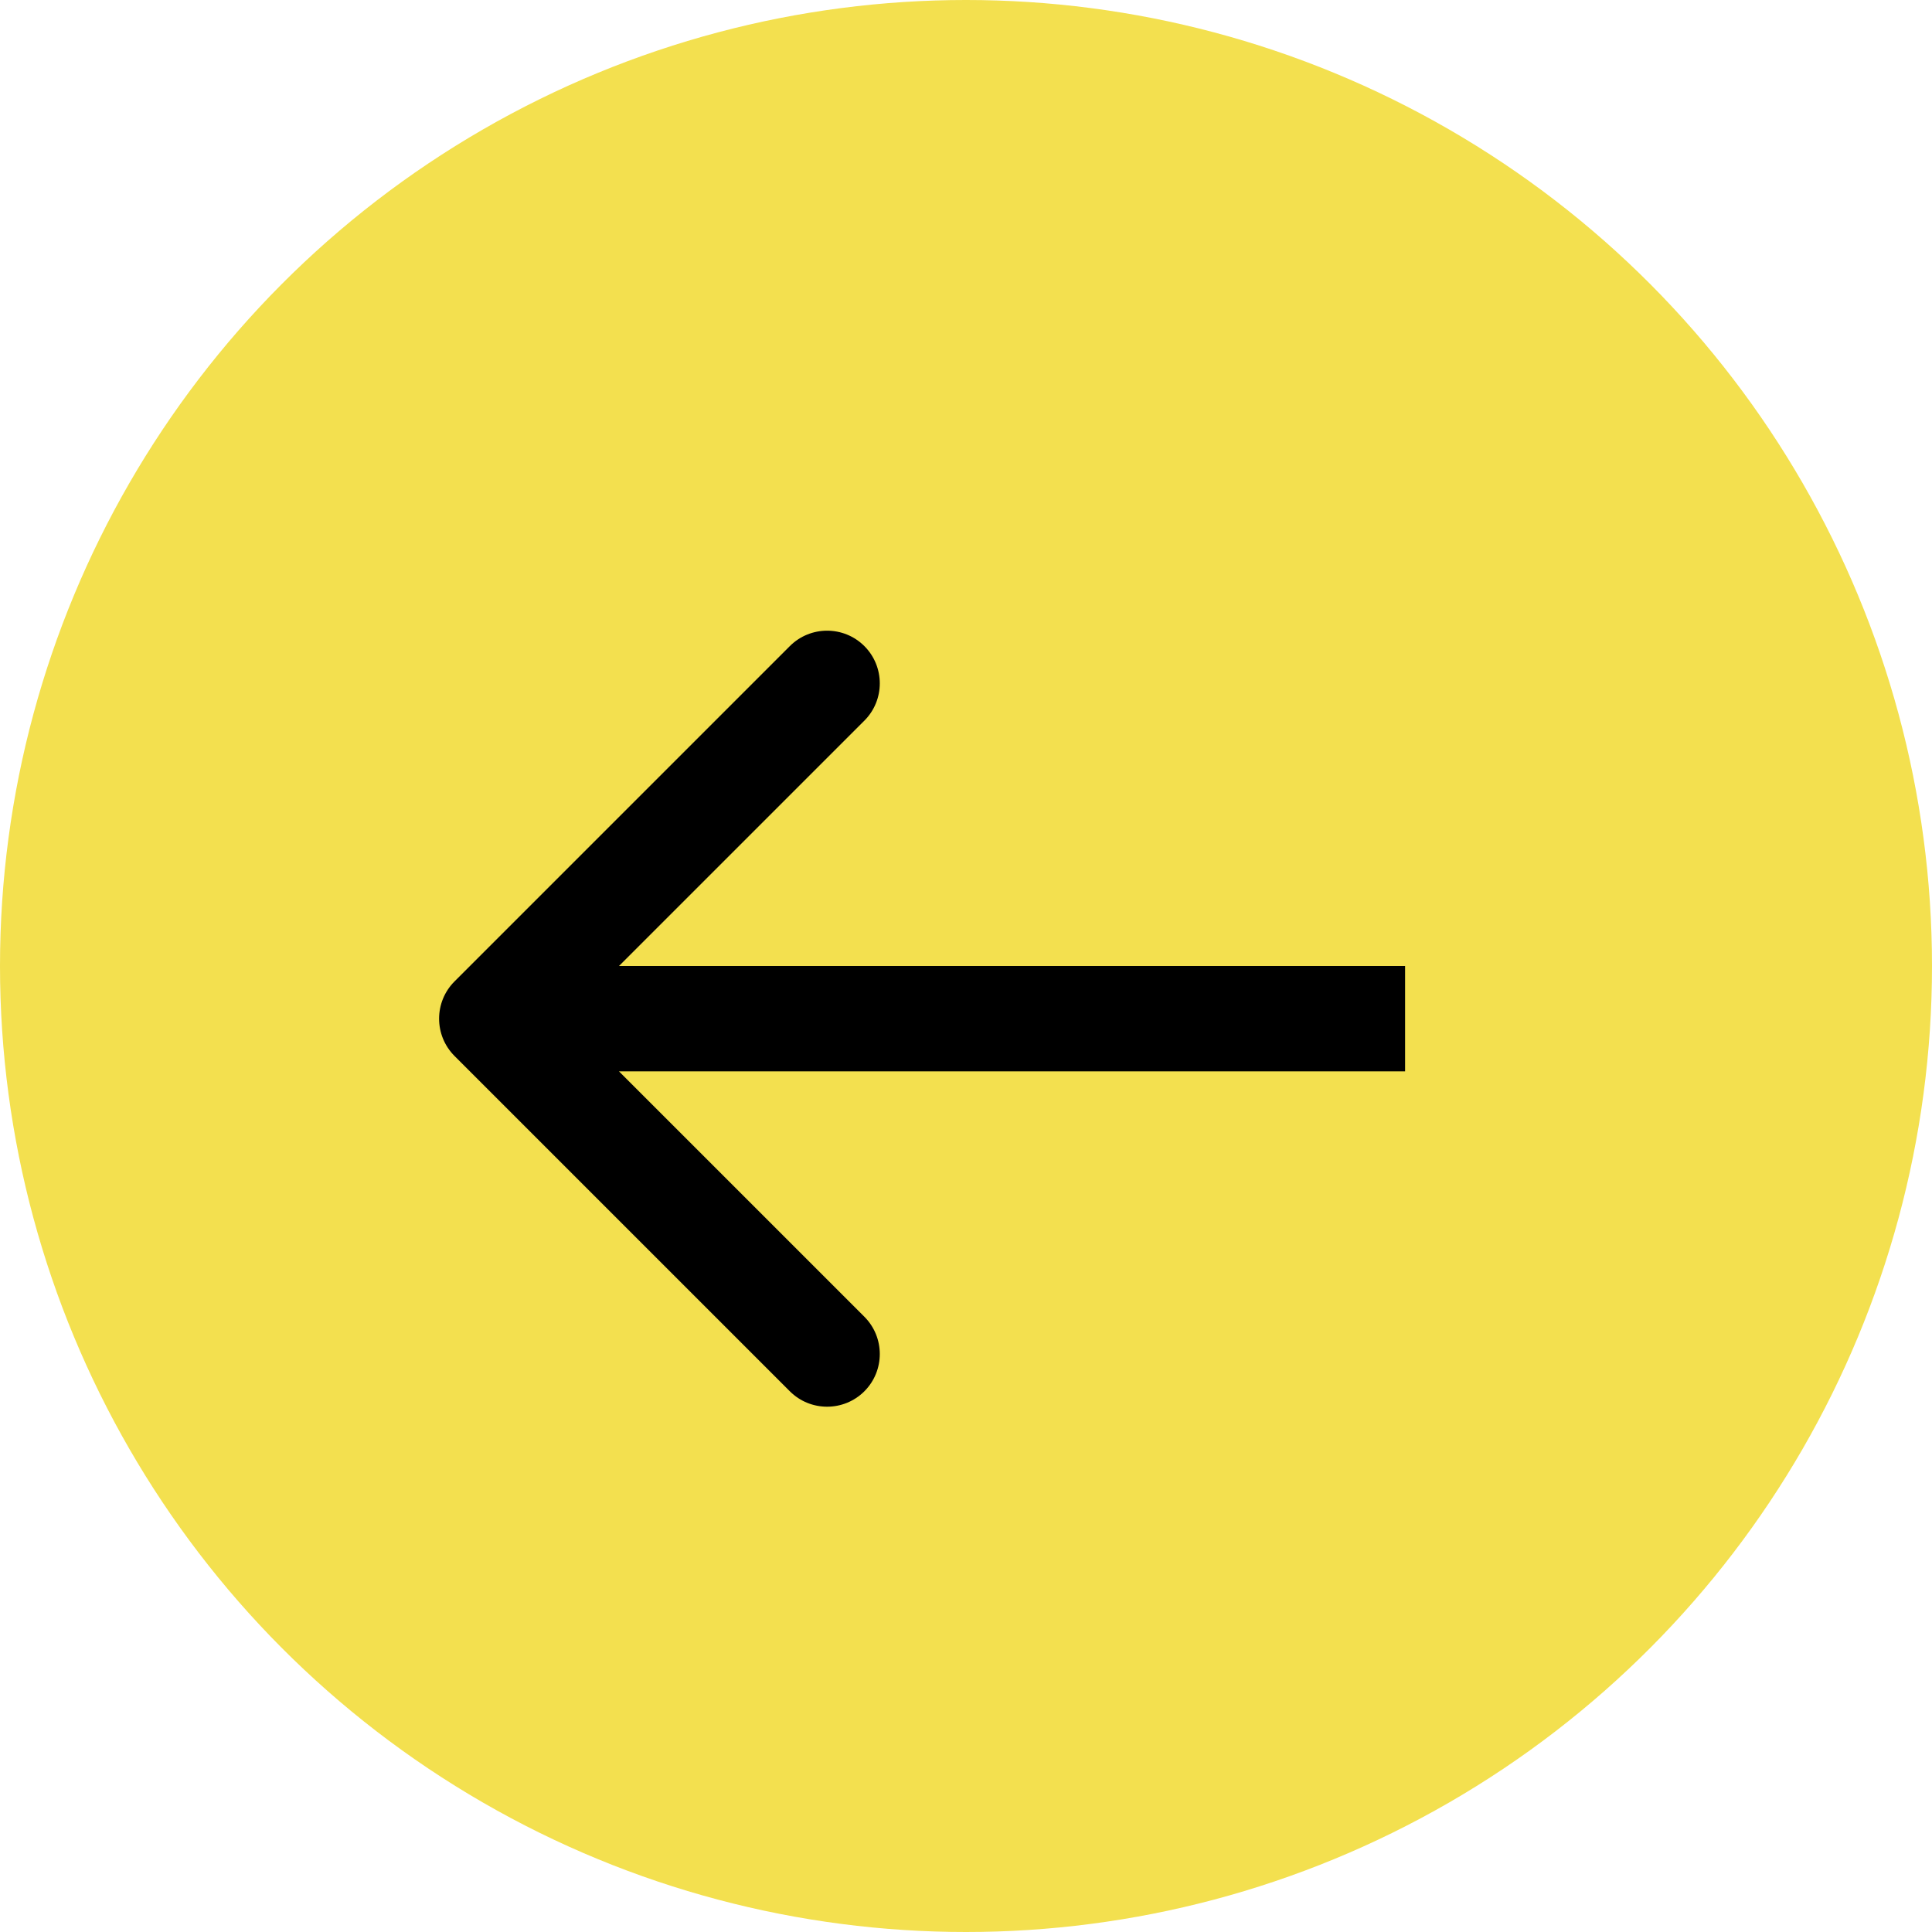<svg width="55" height="55" viewBox="0 0 55 55" fill="none" xmlns="http://www.w3.org/2000/svg">
<circle cx="27.5" cy="27.5" r="27.5" fill="#F3E04F"/>
<path d="M12.939 27.939C12.354 28.525 12.354 29.475 12.939 30.061L22.485 39.607C23.071 40.192 24.021 40.192 24.607 39.607C25.192 39.021 25.192 38.071 24.607 37.485L16.121 29L24.607 20.515C25.192 19.929 25.192 18.979 24.607 18.393C24.021 17.808 23.071 17.808 22.485 18.393L12.939 27.939ZM40 27.5L14 27.5V30.5L40 30.5V27.5Z" fill="black"/>
</svg>
